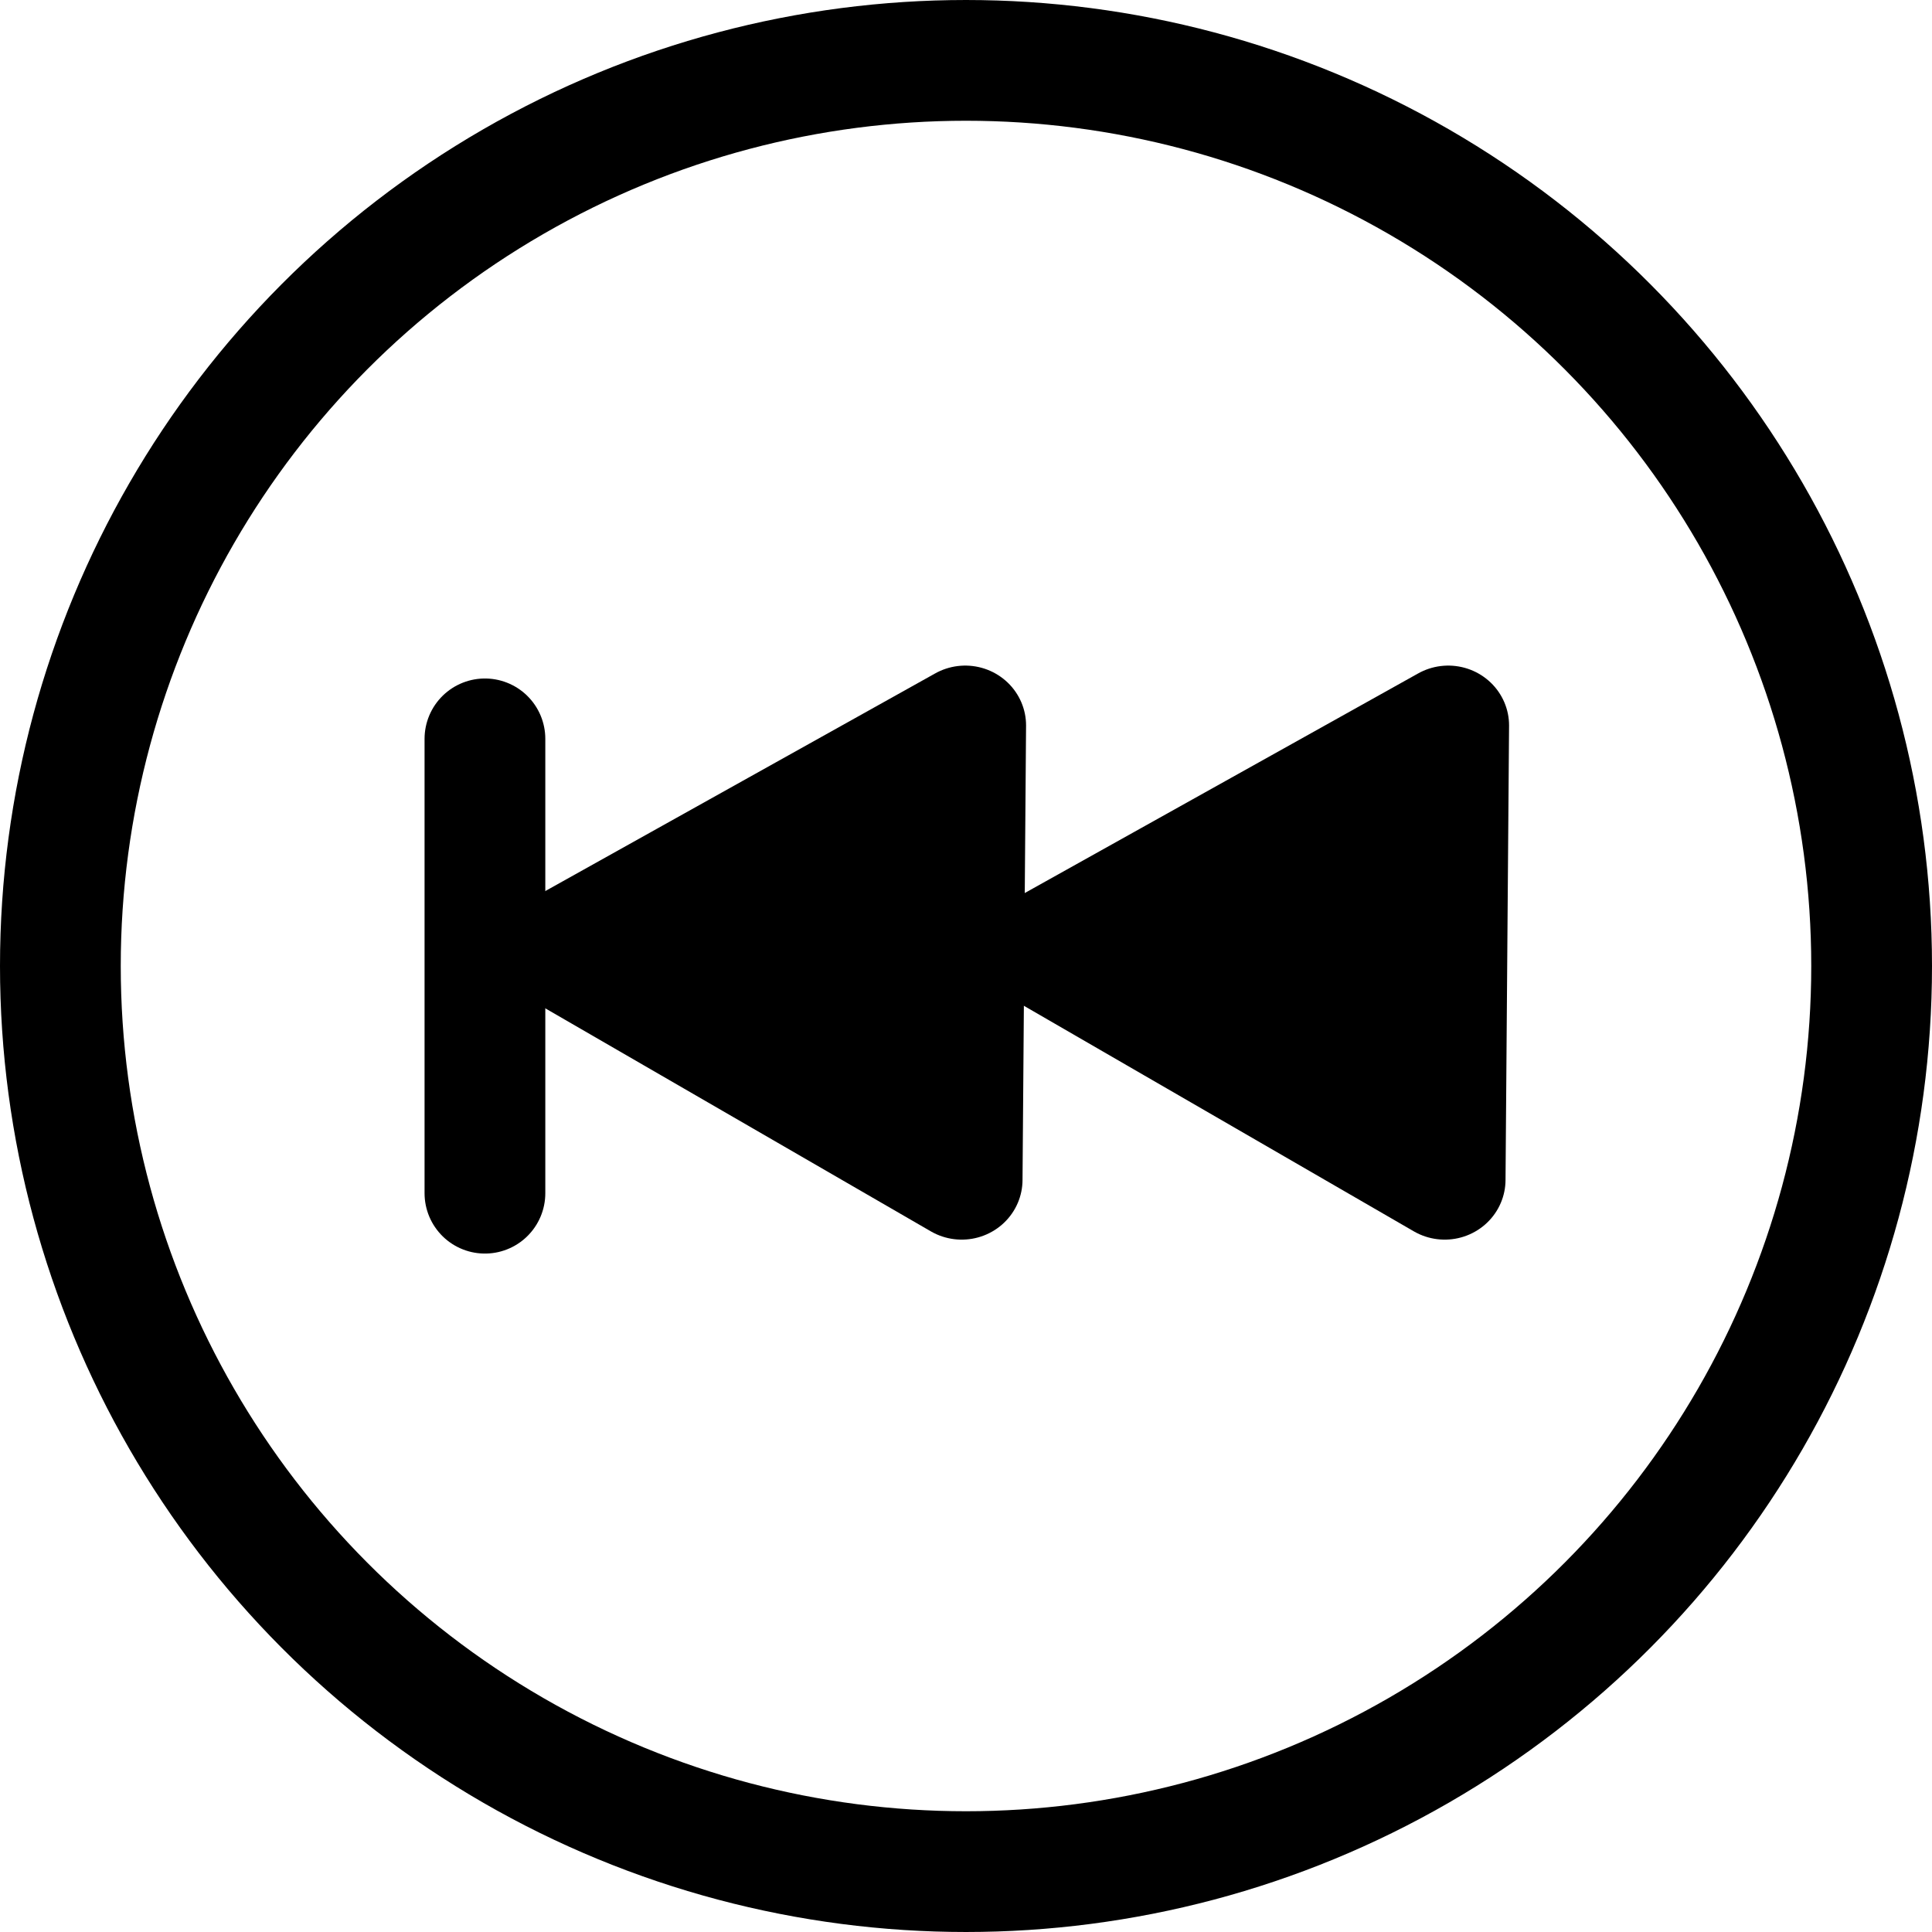 <?xml version="1.0" encoding="UTF-8" standalone="no"?>
<!-- Created with Inkscape (http://www.inkscape.org/) -->

<svg
   xmlns:dc="http://purl.org/dc/elements/1.1/"
   xmlns:cc="http://creativecommons.org/ns#"
   xmlns:rdf="http://www.w3.org/1999/02/22-rdf-syntax-ns#"
   xmlns:svg="http://www.w3.org/2000/svg"
   xmlns="http://www.w3.org/2000/svg"
   xmlns:sodipodi="http://sodipodi.sourceforge.net/DTD/sodipodi-0.dtd"
   xmlns:inkscape="http://www.inkscape.org/namespaces/inkscape"
   width="32"
   height="32"
   viewBox="0 0 32 32"
   id="svg2"
   version="1.1"
   inkscape:version="0.91 r"
   sodipodi:docname="skipb.svg">
  <defs
     id="defs4" />
  <sodipodi:namedview
     id="base"
     pagecolor="#ffffff"
     bordercolor="#666666"
     borderopacity="1.0"
     inkscape:pageopacity="0.0"
     inkscape:pageshadow="2"
     inkscape:zoom="11.313708"
     inkscape:cx="17.970684"
     inkscape:cy="19.984989"
     inkscape:document-units="px"
     inkscape:current-layer="layer1"
     showgrid="false"
     units="px"
     inkscape:window-width="1600"
     inkscape:window-height="848"
     inkscape:window-x="0"
     inkscape:window-y="0"
     inkscape:window-maximized="1" />
  <g
     inkscape:label="Layer 1"
     inkscape:groupmode="layer"
     id="layer1"
     transform="translate(0,-1020.362)">
    <circle
       style="fill:none;fill-opacity:1;stroke:#000000;stroke-width:2;stroke-miterlimit:4;stroke-dasharray:none;stroke-opacity:1"
       id="circle4783"
       cx="16"
       cy="-1036.362"
       r="15"
       transform="scale(1,-1)" />
    <path
       transform="matrix(0.638,0,0,-0.628,60.661,385.313)"
       inkscape:transform-center-y="-0.016404115"
       inkscape:transform-center-x="0.97021875"
       d="m -67.905,-1036.269 10.331,-6.071 0.092,11.982 z"
       inkscape:randomized="0"
       inkscape:rounded="0"
       inkscape:flatsided="true"
       sodipodi:arg2="4.181098"
       sodipodi:arg1="3.1339005"
       sodipodi:r2="3.4590926"
       sodipodi:r1="6.9181848"
       sodipodi:cy="-1036.3219"
       sodipodi:cx="-60.987164"
       sodipodi:sides="3"
       id="path4877"
       style="fill:#000000;fill-opacity:1;stroke:#000000;stroke-width:3.158;stroke-linecap:butt;stroke-linejoin:round;stroke-miterlimit:4;stroke-dasharray:none;stroke-opacity:1"
       sodipodi:type="star" />
    <path
       sodipodi:nodetypes="cc"
       inkscape:connector-curvature="0"
       id="path4795"
       d="m 8.032,1040.125 0,-7.525"
       style="fill:none;fill-rule:evenodd;stroke:#000000;stroke-width:2;stroke-linecap:round;stroke-linejoin:miter;stroke-miterlimit:4;stroke-dasharray:none;stroke-opacity:1" />
    <path
       sodipodi:type="star"
       style="fill:#000000;fill-opacity:1;stroke:#000000;stroke-width:3.158;stroke-linecap:butt;stroke-linejoin:round;stroke-miterlimit:4;stroke-dasharray:none;stroke-opacity:1"
       id="path4879"
       sodipodi:sides="3"
       sodipodi:cx="-60.987164"
       sodipodi:cy="-1036.3219"
       sodipodi:r1="6.9181848"
       sodipodi:r2="3.4590926"
       sodipodi:arg1="3.1339005"
       sodipodi:arg2="4.181098"
       inkscape:flatsided="true"
       inkscape:rounded="0"
       inkscape:randomized="0"
       d="m -67.905,-1036.269 10.331,-6.071 0.092,11.982 z"
       inkscape:transform-center-x="0.97021875"
       inkscape:transform-center-y="-0.016404115"
       transform="matrix(0.638,0,0,-0.628,52.661,385.313)" />
  </g>
</svg>

